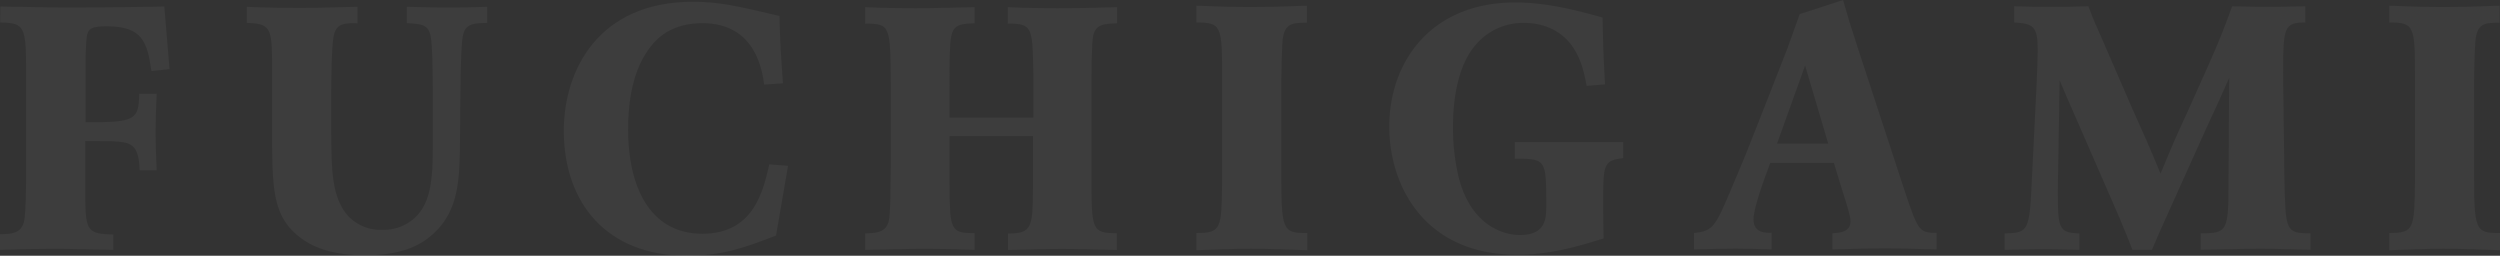 <svg xmlns="http://www.w3.org/2000/svg" viewBox="0 0 879.87 90"><rect x="0" y="0" width="879.87" height="90" fill="#333333" stroke="none"/><defs><style>.cls-1{opacity:0.05;}.cls-2{fill:#fff;}</style></defs><g id="レイヤー_2" data-name="レイヤー 2"><g id="レイヤー_3" data-name="レイヤー 3"><g class="cls-1"><path class="cls-2" d="M.09,2.29c8.64.12,17.32.36,25.86.36.72,0,23.94-.14,31.9-.36l1.82,22.05L53.28,25C51.85,14.8,50.11,9.26,37.62,9.26c-5.18,0-6.5.72-7,3.25s-.51,10-.51,13.14V43c17.71.14,18.66-.91,18.89-10h6.15c-.25,4.6-.37,9.17-.37,13.74,0,4.3.12,7.91.37,13.2h-6c-.14-3.69-.58-7-2.65-8.63s-5.27-1.67-16.48-1.67V69.92c.1,11.52,1.07,12.38,9.87,12.61v5.41c-7.71-.1-14.09-.37-20.71-.37q-9.5,0-19.21.37V82.41c4.06,0,7.56-.27,8.51-4.57.61-2.53.71-12.72.71-16.11V25.36c0-16-.49-17.29-9.13-17.44Z"/><path class="cls-2" d="M86.85,2.41c6.26.24,12.53.38,18.81.38,6.44,0,12.61-.28,20.15-.38v5.8c-5-.14-7.77.1-8.49,5.25-.74,4.73-.74,18.92-.74,23.84,0,15.87,0,22.27,1.06,27.82,1.6,8.61,5.57,11.65,6.76,12.56a15.36,15.36,0,0,0,10.13,3.18A16,16,0,0,0,144.28,78c6.11-4.1,7.1-11.65,7.45-14.43.58-4.45.58-5.55.58-22,0-15.51,0-26.11-.93-29.6-1-3.32-3.15-3.5-8.21-3.83V2.41c6.27.1,10,.24,14.53.24,5.1,0,9.42-.14,13.76-.24V8.07c-6.52.14-8.54.59-8.91,7.83-.46,6.34-.46,13.2-.7,37.64-.27,10.21-.63,21.3-9.9,29.22-3.47,3-9.5,7.08-23.57,7.08-11.06,0-18-2.6-22.86-6.34-9.12-7-9.63-16.22-9.76-33.11V21.91c-.1-11.93-.59-13.6-8.91-13.84Z"/><path class="cls-2" d="M273.13,82.9c-11.28,4.34-18.75,7.1-31.51,7.1-28,0-43.19-18.52-43.19-43.95,0-21.71,12.49-45.43,45.35-45.43,9.63,0,16,1.58,30.56,5,.24,10.58.51,13.48,1.23,23.7l-6.63.46c-.59-4.31-2.75-21.61-21.66-21.61-8.66,0-14.2,3.21-17.92,7.78-6.87,8.35-8.3,20.24-8.3,29.71,0,18.66,6.82,36.6,26.15,36.6,18,0,21.36-14.93,23.54-24.42l6.61.51Z"/><path class="cls-2" d="M304.49,2.51c5.89.28,11.79.39,17.66.39,6.73,0,13.25-.25,20.84-.39v5.7c-8.56.19-8.56,1.54-8.8,15.25V41.4h29.48V25.74c-.25-16.36-.39-17.43-9-17.43V2.51c5.88.28,11.68.39,17.53.39,6.77,0,12.07-.11,20.95-.39v5.7c-4.82.19-7.47.37-8.42,4.42-.58,2.9-.58,14.47-.58,17.59V62c0,18.9,0,20.06,8.91,20.06v5.92c-6.54-.1-12.9-.37-19.4-.37-6.25,0-12.62.27-18.89.37v-5.8c8.66,0,8.66-2.37,8.79-16.69V47.88H334.19V65.19c.14,15.29.14,17,8.8,16.83v5.92c-5.78-.24-11.46-.37-17.08-.37-7.12,0-14.2.27-21.42.37v-5.8c3.83-.12,6.48-.36,7.82-3,.72-1.5,1.09-2.66,1.18-20.58v-29c-.09-20.72-.23-21.23-9-21.23Z"/><path class="cls-2" d="M421.07,2c6.31.25,12.53.47,18.81.47,6.74,0,13.47-.22,20.08-.47v6c-5,0-7.84.14-8.54,6-.23,2.52-.46,11.42-.46,14.45V60c0,20.85.23,22.13,9.14,22v6.06c-6.62-.24-13.25-.51-19.87-.51s-11.79.27-19.16.51V82c8.83,0,8.83-1.54,9.05-17.9V27.69c0-18.55-.14-19.77-9.05-19.77Z"/><path class="cls-2" d="M571.27,55.68c-7,.72-7,2.55-7,15,0,4,0,7,.12,13.24-8.8,2.71-18.54,5.73-30.45,5.73-32.72,0-45-24.42-45-45.12C489,21.4,503.9.86,533.28.86c11.28,0,22,2.87,30.77,5.31.14,9.61.25,12.4.84,23.54l-6.48.51c-.84-4.36-1.81-9-4.59-13.25-3.86-6.06-10.47-8.9-17.3-8.9a21.76,21.76,0,0,0-17.14,7.71c-7,8-8,21.52-8,28.71A75.66,75.66,0,0,0,513.29,62c4.09,16.83,15.27,20.71,21.63,20.71,9.27,0,9.27-6.06,9.27-10.35,0-15,0-16.37-8.76-16.5h-2.29V50h38.13Z"/><path class="cls-2" d="M648.67,0c1.71,6,2.41,8.4,4.94,16.11l17,51.86c4.42,13,4.79,14,11,14v5.82c-6.63-.14-12.16-.37-18.28-.37s-12.26.23-18.41.37v-5.7c2.64-.19,6.36-.36,6.36-4.3,0-1.56-1.19-5.52-3.09-11.39l-2.76-9.06H623.05c-2.79,7.32-5.9,16.25-5.9,19.84,0,4.91,4.32,4.79,6.38,4.72v5.89c-4.22-.14-8.4-.27-12.65-.27-4.92,0-9.39.13-14.67.27V82c6.37-.68,7.34-1.9,12.54-14.18l5.54-13.19,6.81-17.24,8-20.44,4.31-12ZM635.3,23.09l-9.87,27.44h18Z"/><path class="cls-2" d="M777.33,22.74c4.2-9.51,5-11.65,8.27-20.54,4.24.09,8.56.21,12.88.21,4,0,7.61-.12,12.88-.21V7.92c-7.45,0-7.82,1.59-7.82,17.82L804,63c.41,18.31.41,19.11,9.17,19.11v5.8c-5.87-.1-11.68-.37-17.43-.37-7.13,0-13.84.27-21.21.37v-5.8c9.55,0,9.79-.7,9.79-19.11l.23-35.57c-3.62,8.16-4.23,9.6-7.85,17.29L762.53,76.19c-2.42,5.37-2.77,6.11-5.16,11.75h-6.86c-2.19-5.53-2.56-6.5-4.7-11.57L730.29,40.78c-2.16-4.92-2.9-6.5-5.41-12.53l-.49,30.82c-.13,3.13-.13,6.12-.13,9.3,0,12.25.62,13.58,7.59,13.77v5.8c-4.2-.1-8.41-.24-12.54-.24-4.29,0-8.28.14-13.79.24v-5.8c8.39-.19,8.78-.8,9.59-19L716.8,29.1c.24-5.78.36-9.14.36-11.65,0-8.31-1.66-9.14-8.27-9.53V2.2c6.13.21,8.77.21,12.6.21S729,2.41,735,2.2c2.15,5.64,2.39,6,4.71,11.26l10.82,24.92c4.56,10.12,5.43,12,9.86,22.73,4.46-10.8,5.52-13.12,9.51-21.77Z"/><path class="cls-2" d="M840.9,2c6.27.25,12.55.47,18.78.47,6.73,0,13.48-.22,20.07-.47v6c-5.06,0-7.8.14-8.49,6-.28,2.52-.51,11.42-.51,14.45V60c0,20.85.23,22.13,9.12,22v6.06c-6.6-.24-13.17-.51-19.85-.51-6.49,0-11.76.27-19.12.51V82c8.79,0,8.79-1.54,9.05-17.9V27.69c0-18.55-.14-19.77-9.05-19.77Z"/></g></g></g></svg>